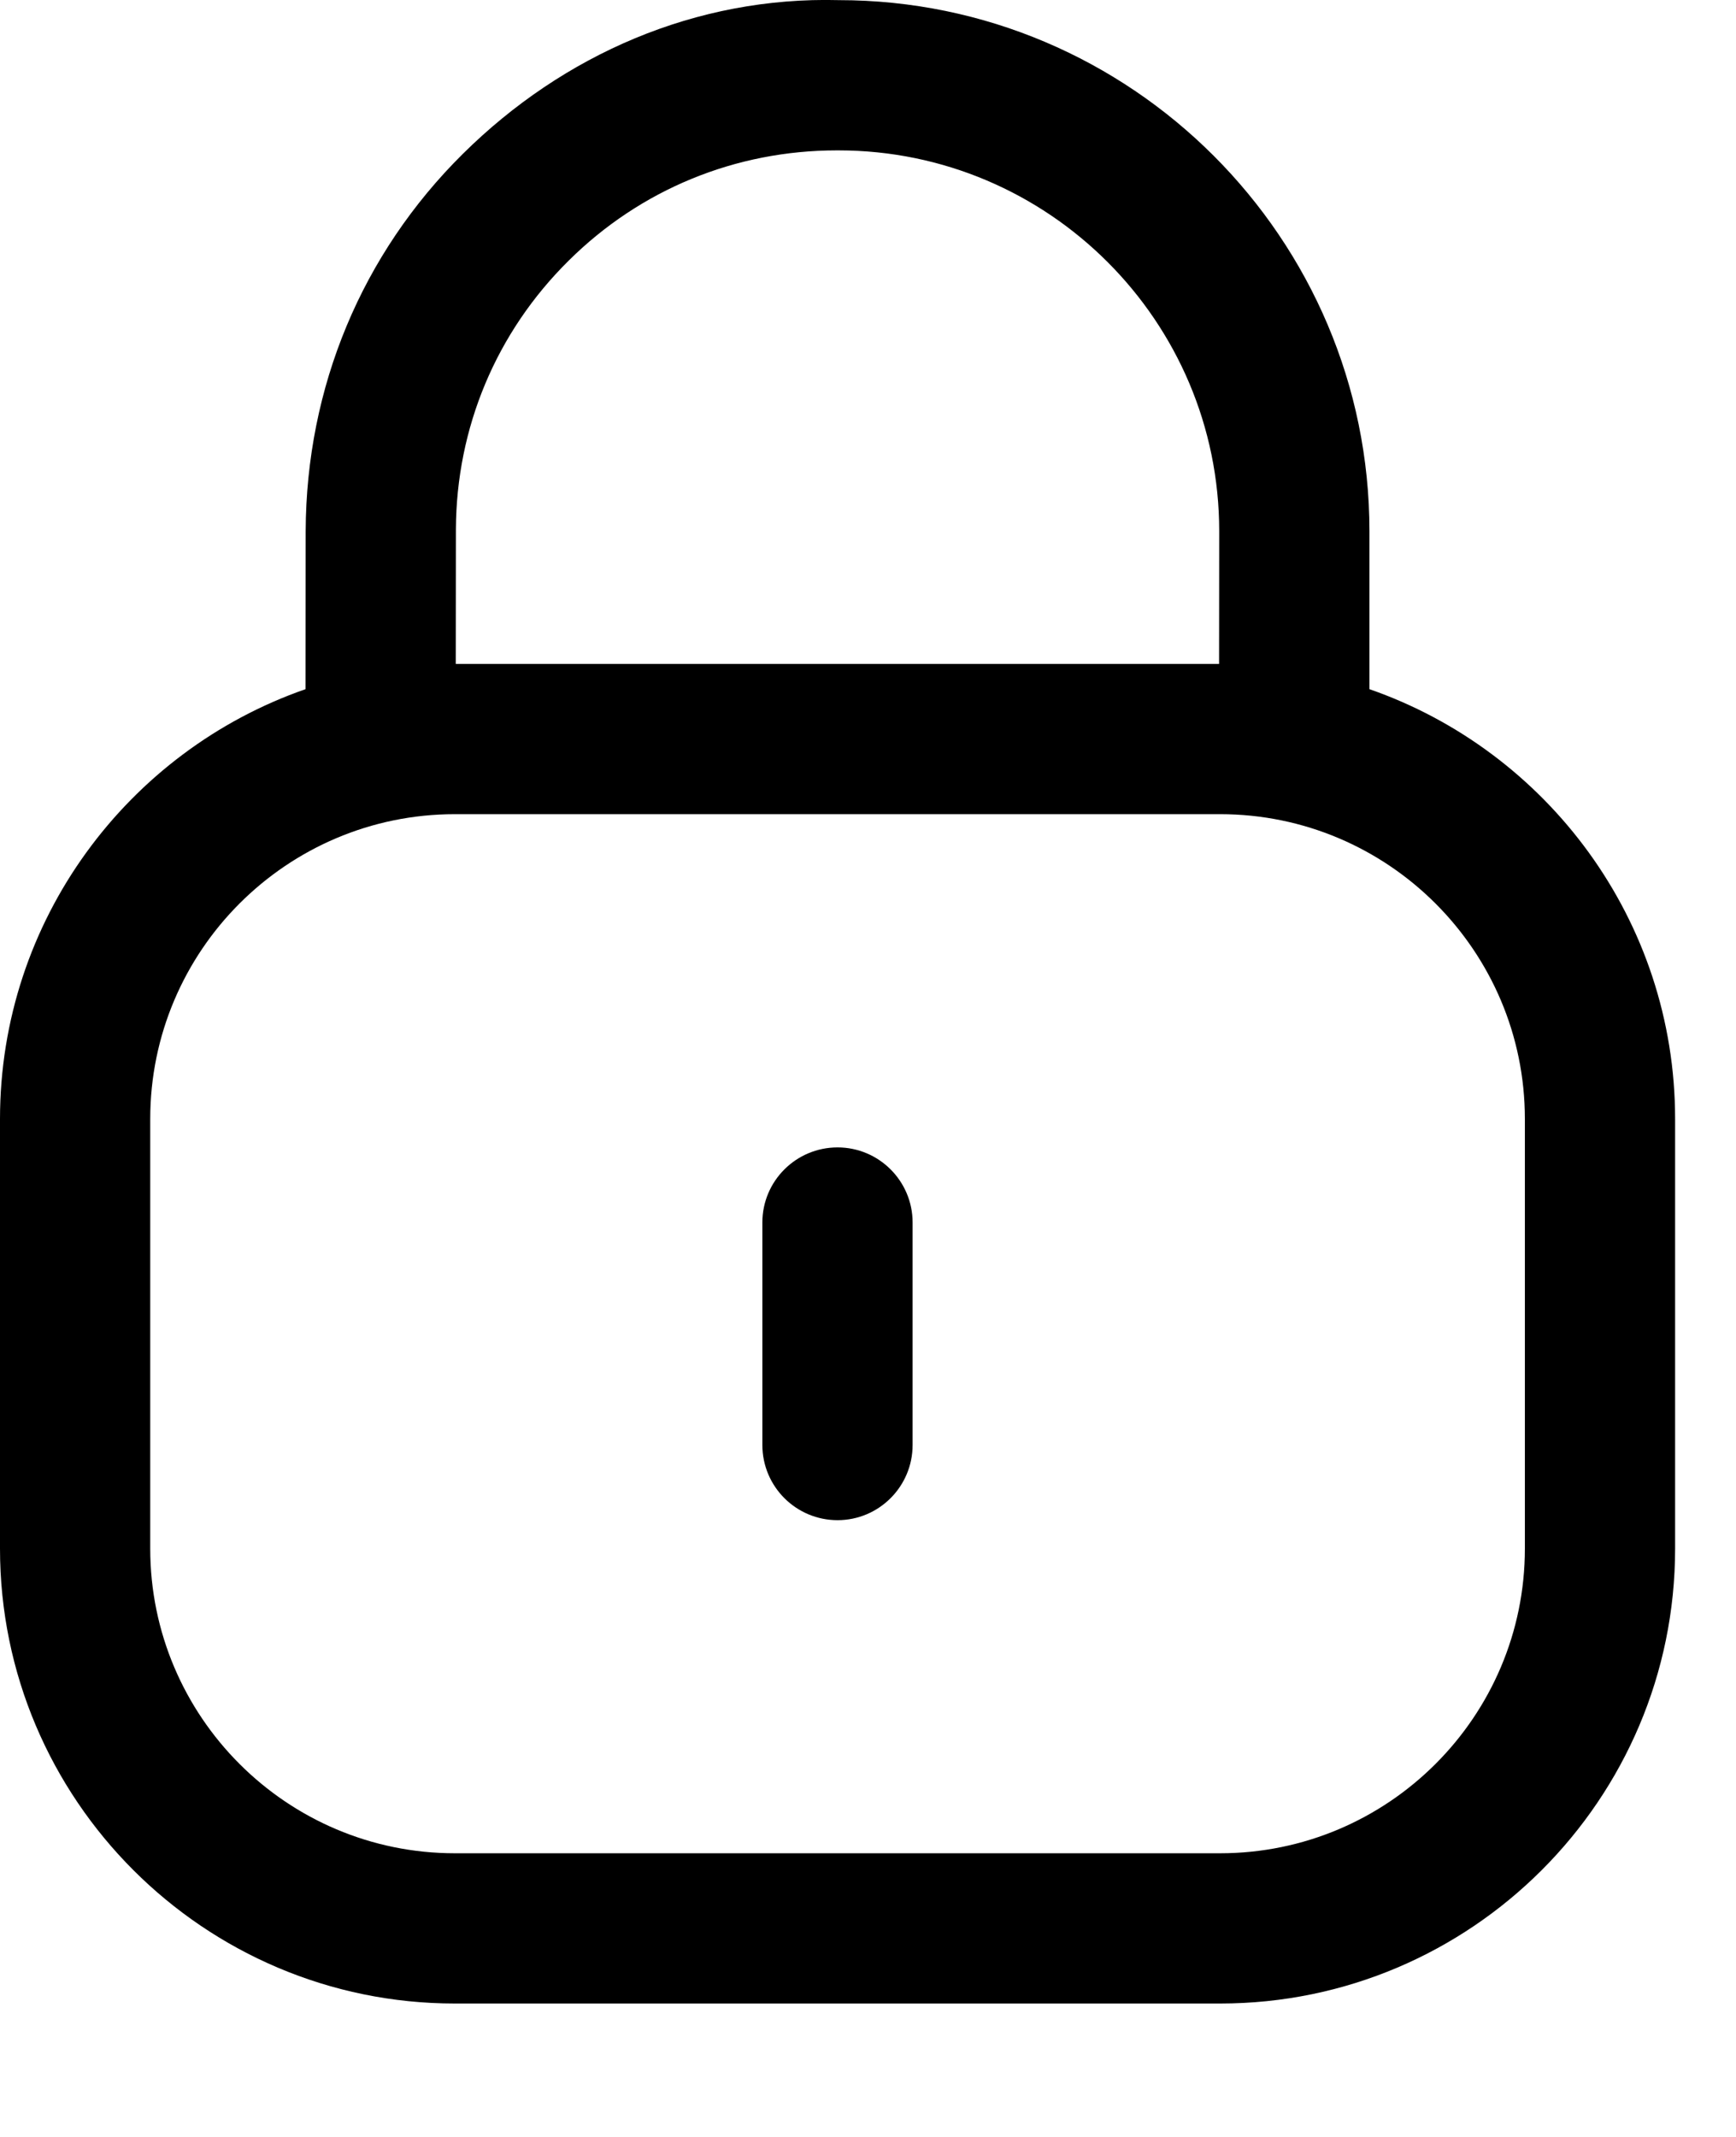 <svg width="13" height="16" viewBox="0 0 13 16" fill="none" xmlns="http://www.w3.org/2000/svg">
<path fill-rule="evenodd" clip-rule="evenodd" d="M6.281 0.001C8.471 0.001 10.255 1.785 10.255 3.977L10.255 5.16C11.586 5.623 12.544 6.89 12.544 8.378V11.595C12.544 13.473 11.016 15.001 9.137 15.001H3.406C1.528 15.001 0 13.473 0 11.595V8.378C0 6.891 0.957 5.623 2.288 5.16L2.289 3.977C2.293 2.897 2.711 1.9 3.465 1.153C4.219 0.406 5.215 -0.027 6.281 0.001ZM9.137 6.096H3.406C2.148 6.096 1.125 7.119 1.125 8.378V11.595C1.125 12.853 2.148 13.876 3.406 13.876H9.137C10.395 13.876 11.419 12.853 11.419 11.595V8.378C11.419 7.119 10.395 6.096 9.137 6.096ZM6.272 8.591C6.582 8.591 6.834 8.843 6.834 9.153V10.819C6.834 11.13 6.582 11.382 6.272 11.382C5.961 11.382 5.709 11.13 5.709 10.819V9.153C5.709 8.843 5.961 8.591 6.272 8.591ZM6.279 1.126H6.267C5.507 1.126 4.795 1.419 4.258 1.952C3.716 2.488 3.417 3.202 3.414 3.964L3.413 4.971H9.129L9.13 3.977C9.13 2.405 7.851 1.126 6.279 1.126Z" fill="black"/>
</svg>
